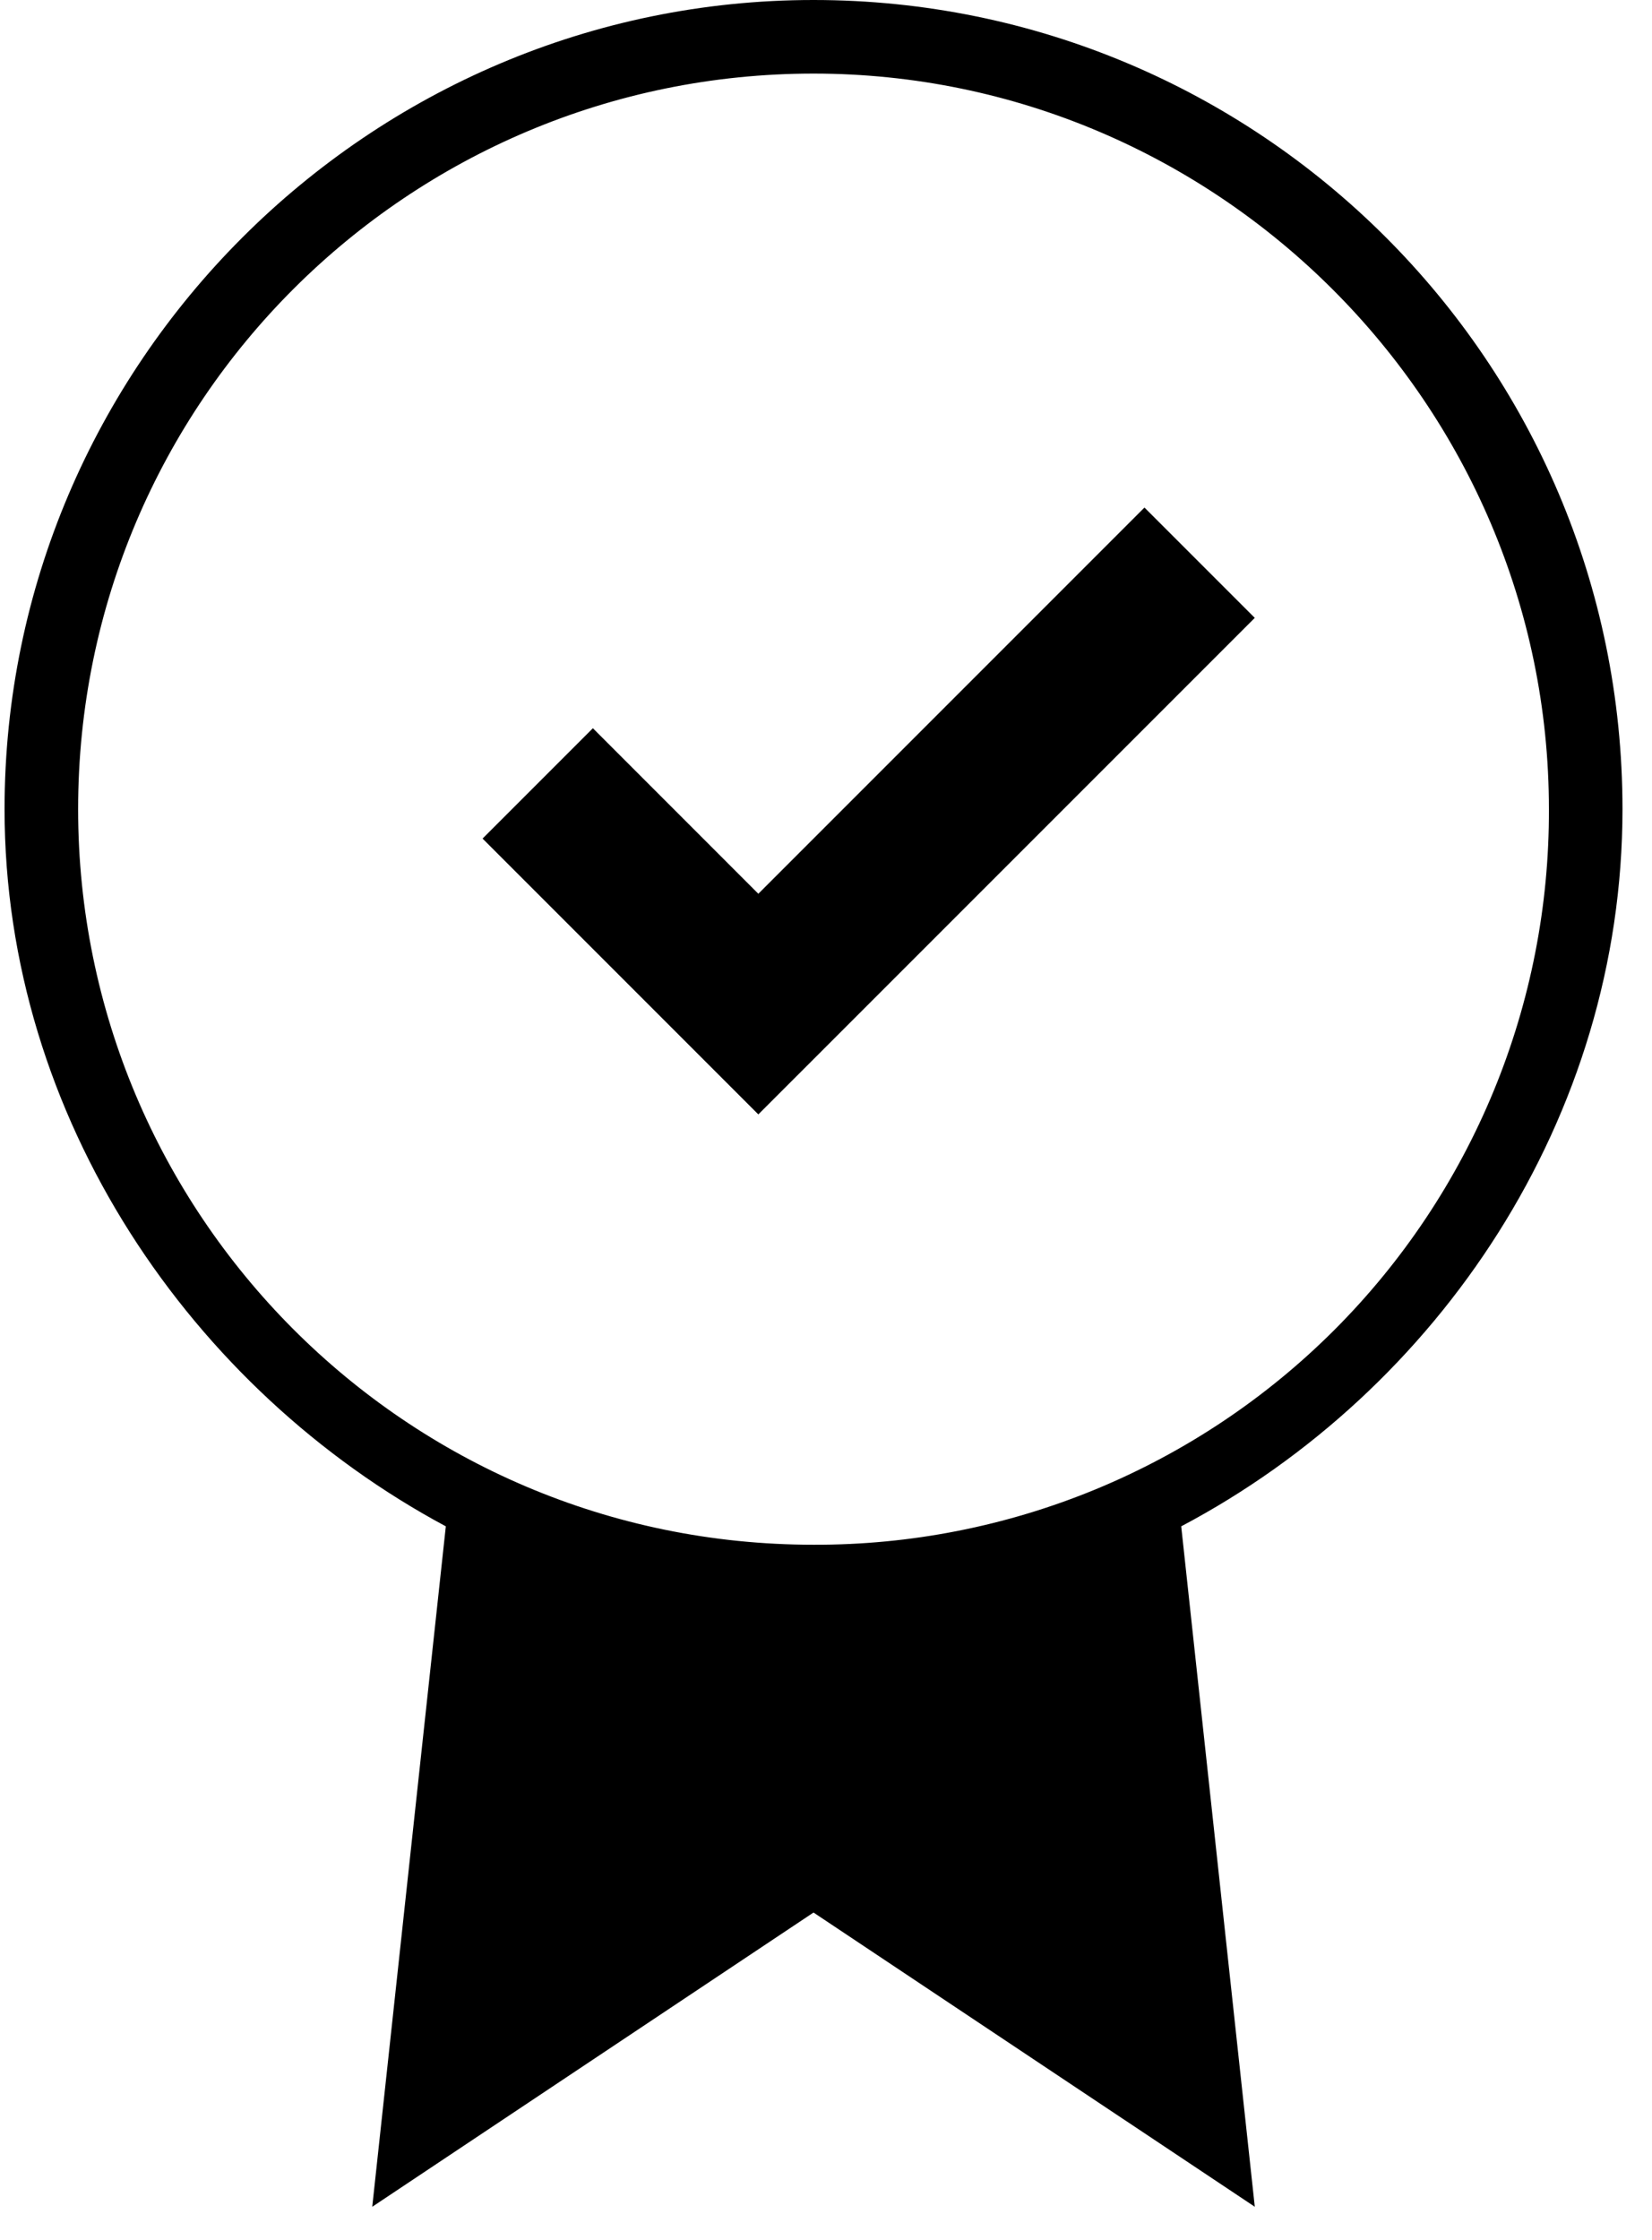 <?xml version="1.0" encoding="UTF-8" standalone="no"?><svg width='45' height='61' viewBox='0 0 45 61' fill='none' xmlns='http://www.w3.org/2000/svg'>
<path d='M44.196 22.036C44.196 9.816 34.28 0 22.16 0C10.04 0 0.124 9.916 0.124 22.036C0.124 30.45 5.233 37.862 12.144 41.567L10.14 60.097L22.16 52.084L34.18 60.097L32.176 41.567C39.187 37.861 44.196 30.45 44.196 22.036ZM22.16 42.068C11.043 42.068 2.128 33.053 2.128 22.036C2.128 10.918 11.143 2.004 22.16 2.004C33.178 2.004 42.192 11.018 42.192 22.036C42.201 24.669 41.69 27.278 40.686 29.713C39.682 32.147 38.207 34.359 36.345 36.221C34.483 38.083 32.271 39.558 29.837 40.562C27.402 41.565 24.793 42.077 22.16 42.068ZM31.175 13.822L34.18 16.827L20.657 30.349L13.145 22.837L16.15 19.832L20.657 24.34L31.175 13.822Z' fill='black'/>
</svg>
